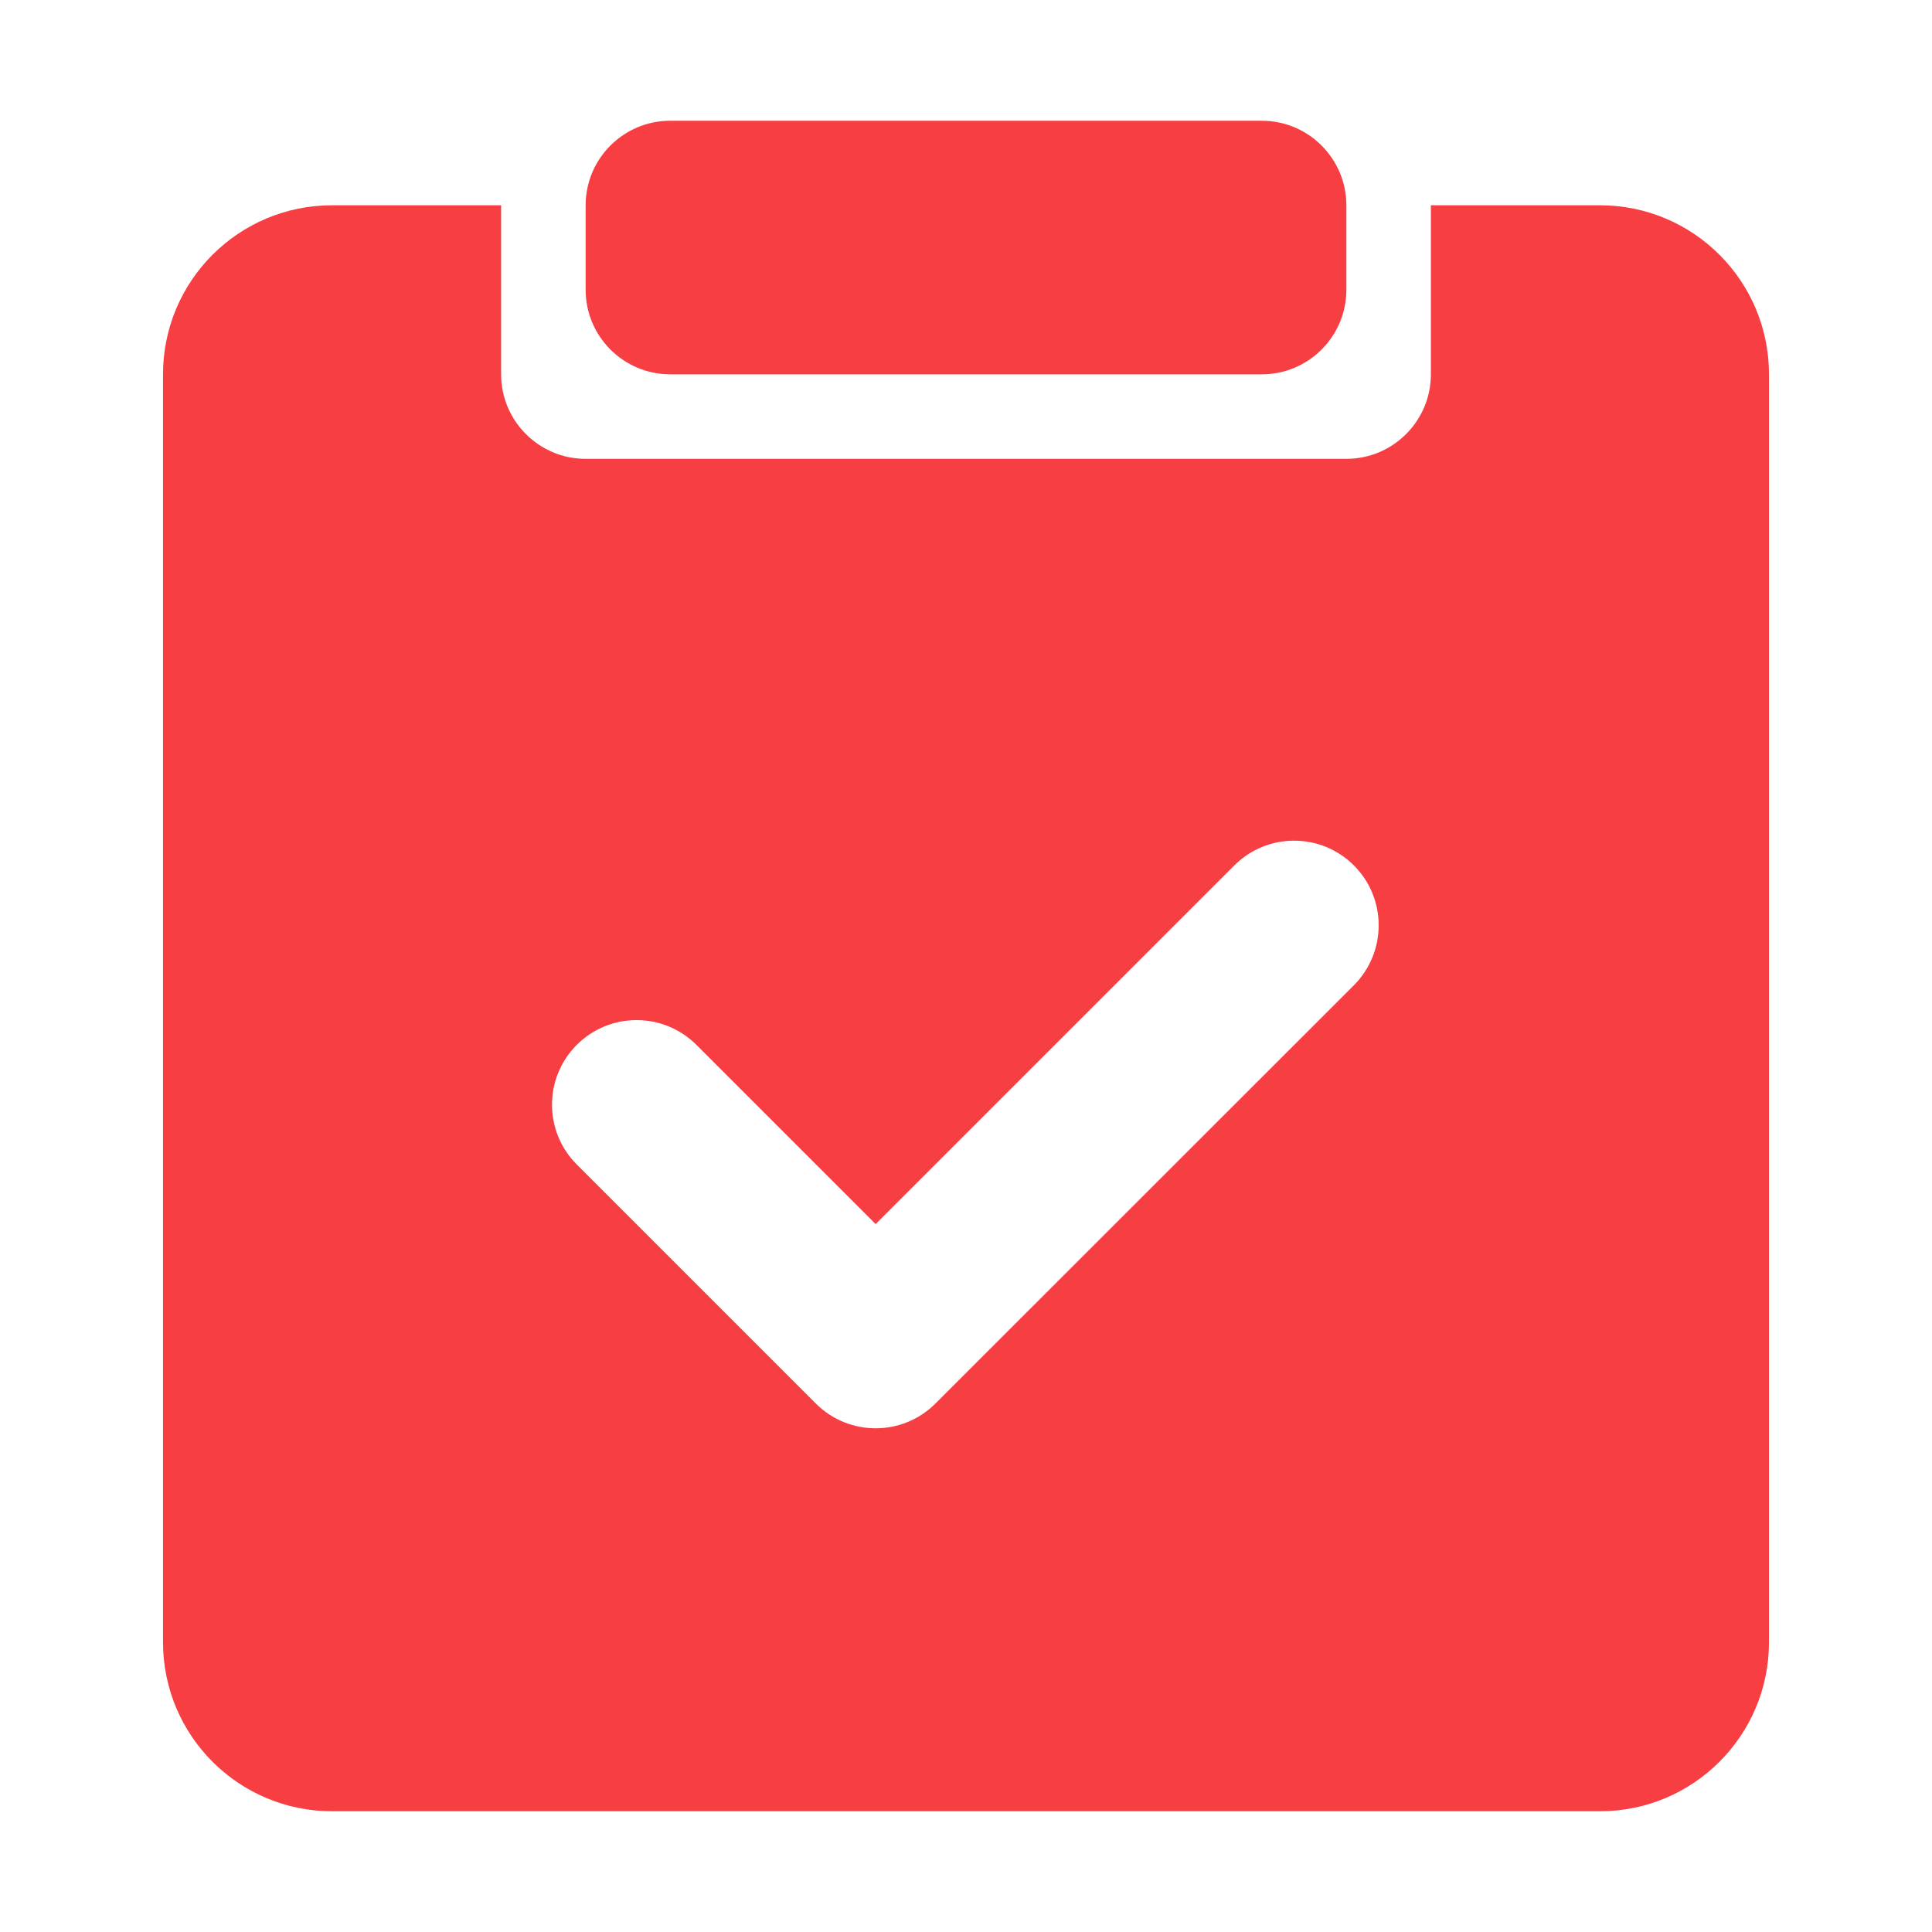 <?xml version="1.0" standalone="no"?><!DOCTYPE svg PUBLIC "-//W3C//DTD SVG 1.1//EN" "http://www.w3.org/Graphics/SVG/1.1/DTD/svg11.dtd"><svg t="1628212298832" class="icon" viewBox="0 0 1024 1024" version="1.1" xmlns="http://www.w3.org/2000/svg" p-id="22099" xmlns:xlink="http://www.w3.org/1999/xlink" width="200" height="200"><defs><style type="text/css"></style></defs><path d="M848 960H176c-49.5 0-89.6-40.1-89.6-89.6v-672c0-49.5 40.1-89.6 89.6-89.6h89.6v89.6c0 24.7 20.1 44.8 44.8 44.8h403.2c24.7 0 44.8-20.1 44.8-44.8v-89.6H848c49.5 0 89.6 40.1 89.6 89.6v672c0 49.5-40.1 89.6-89.6 89.6zM717.6 458.7c-17.5-17.5-45.9-17.5-63.4 0L464.1 648.8l-95-95c-17.5-17.5-45.9-17.5-63.4 0s-17.5 45.9 0 63.4l126.7 126.7c17.5 17.5 45.9 17.5 63.4 0l221.8-221.7c17.5-17.6 17.5-46 0-63.5z m-48.8-260.3H355.2c-24.7 0-44.8-20.1-44.8-44.8v-44.8c0-24.7 20.1-44.8 44.8-44.8h313.6c24.7 0 44.8 20.1 44.8 44.8v44.8c0 24.7-20.1 44.8-44.8 44.8z" fill="#f73e43" p-id="22100"></path></svg>